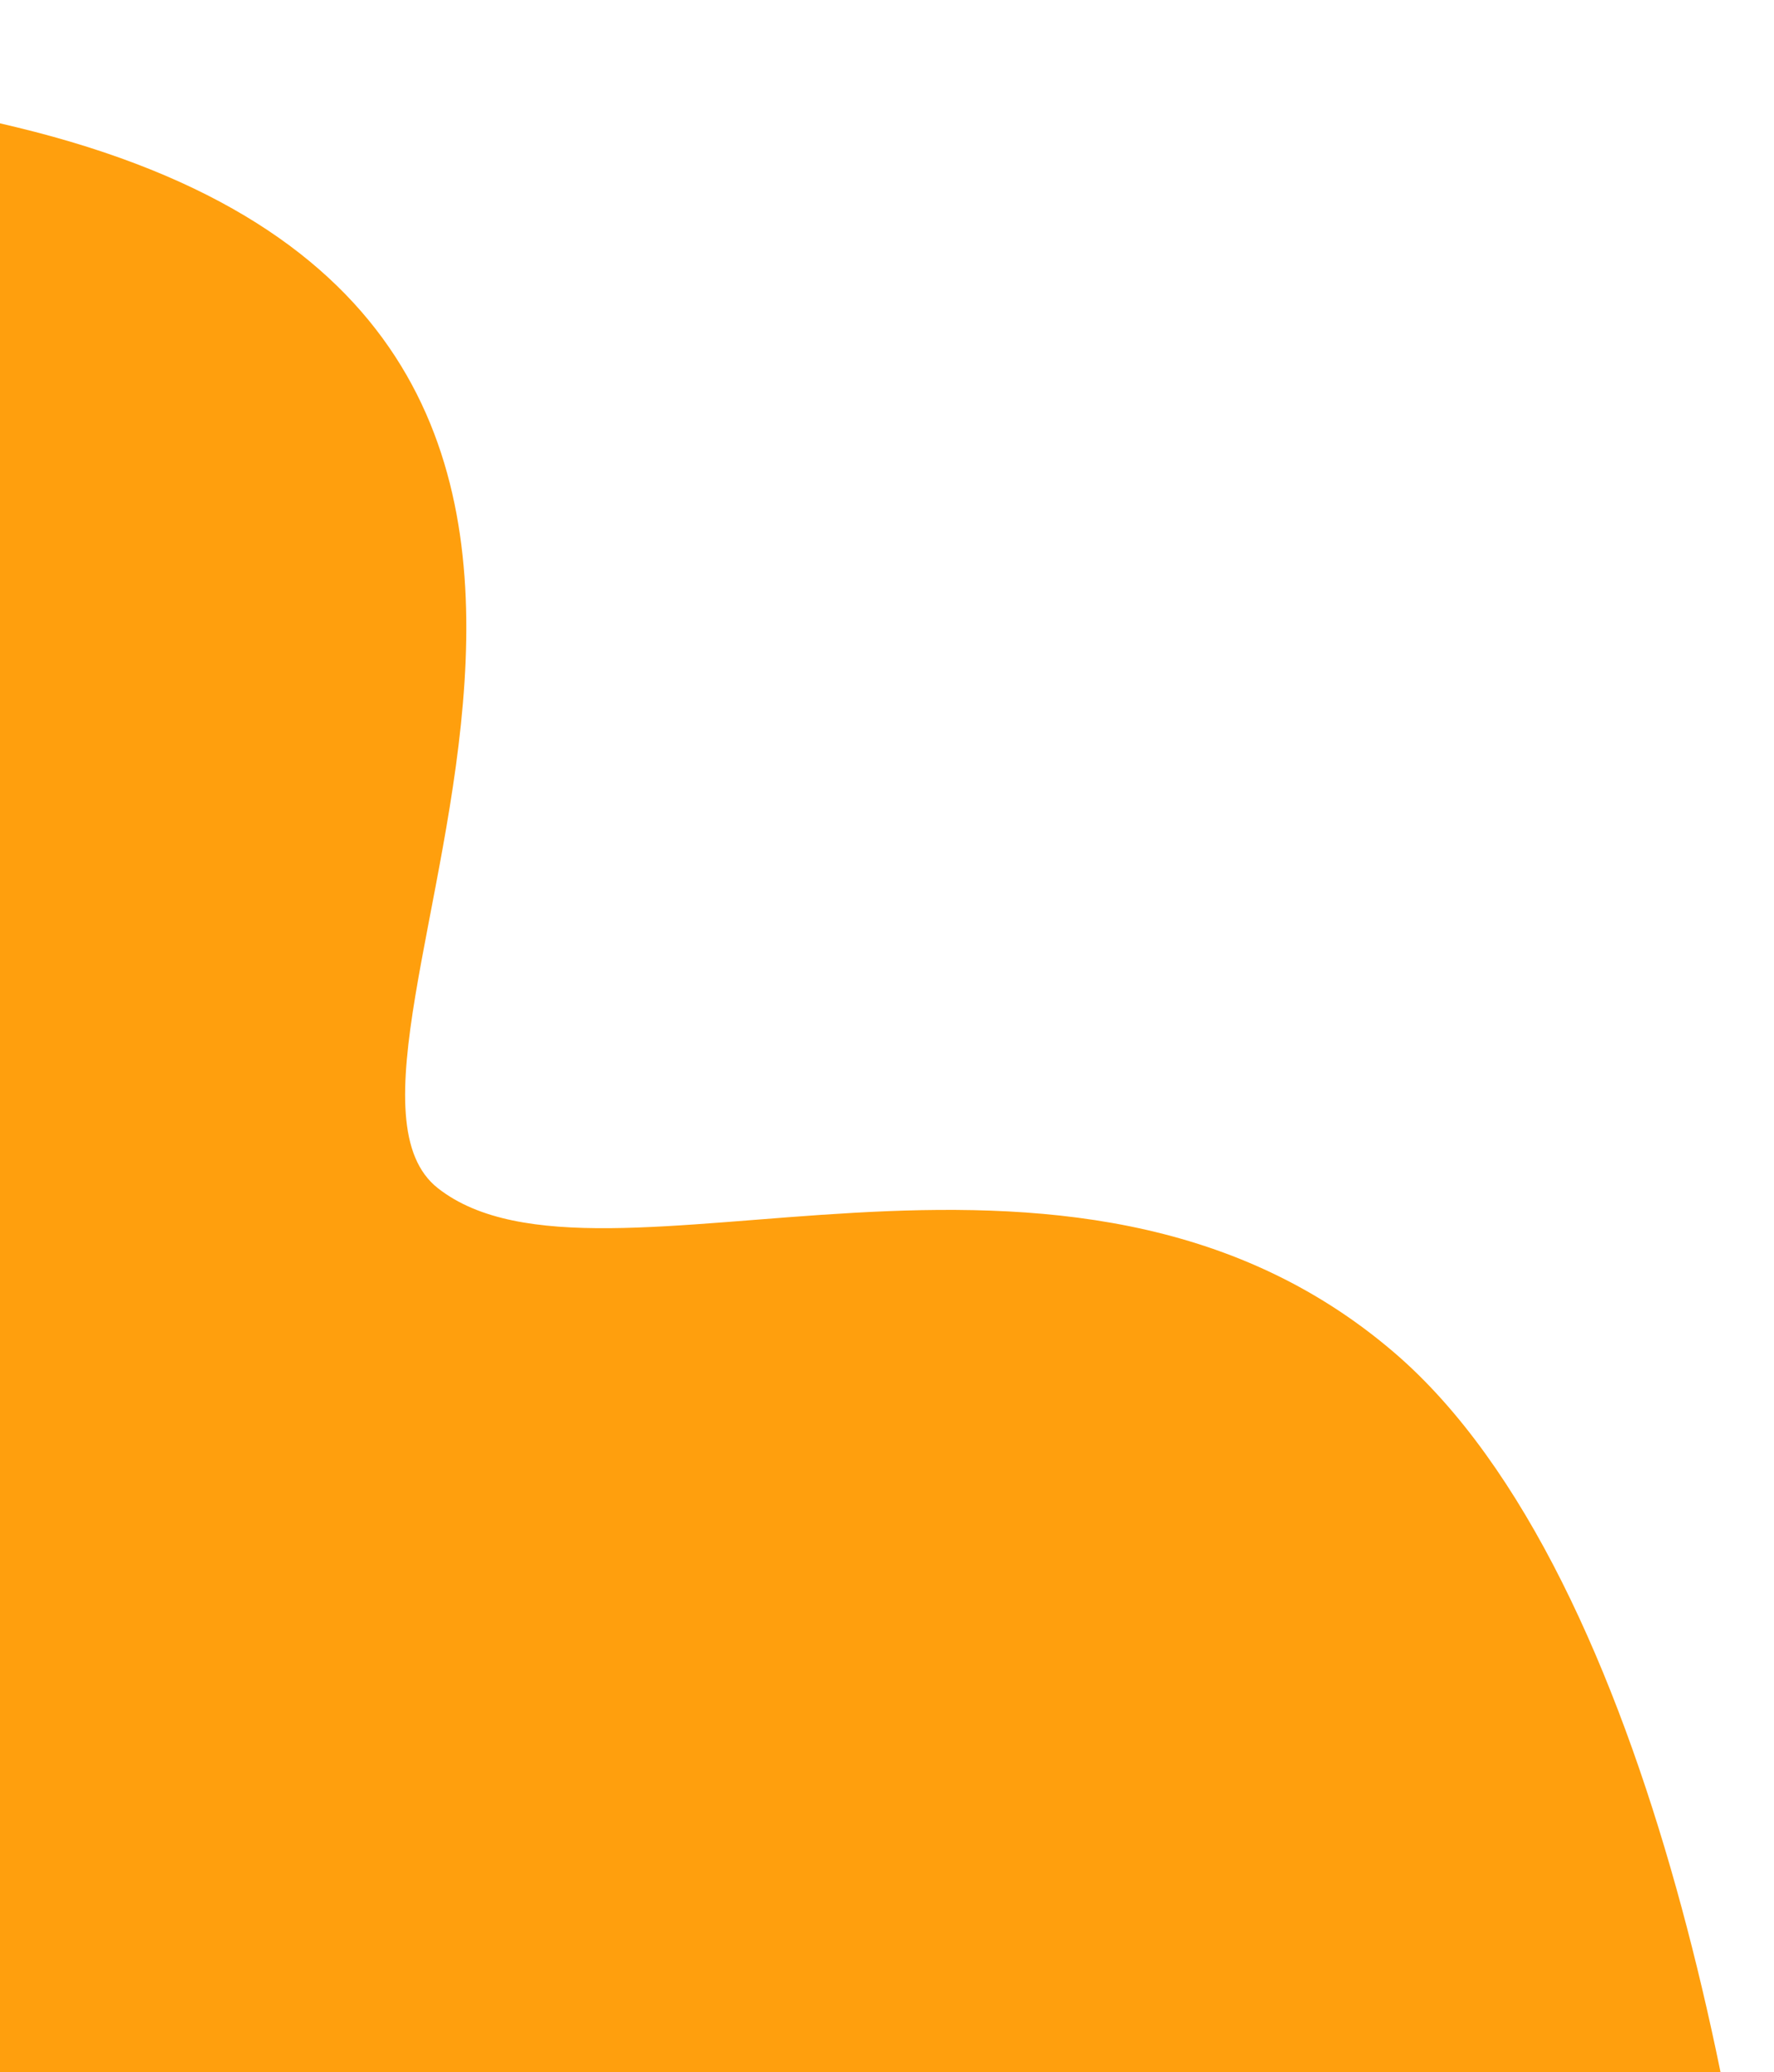 <svg width="327" height="382" viewBox="0 0 327 382" fill="none" xmlns="http://www.w3.org/2000/svg">
<path d="M257.051 249.372C305.394 290.891 323.813 402.674 326.979 453.375L-160.271 705.675L-279.322 517.243L-405.889 53.175C-346.71 32.045 -212.215 -7.724 -147.67 2.236C-66.989 14.687 -62.88 7.494 3.105 23.472C149.635 58.953 50.735 195.552 80.74 219.041C110.744 242.53 196.621 197.472 257.051 249.372Z" fill="#FF9F0D"/>
</svg>
